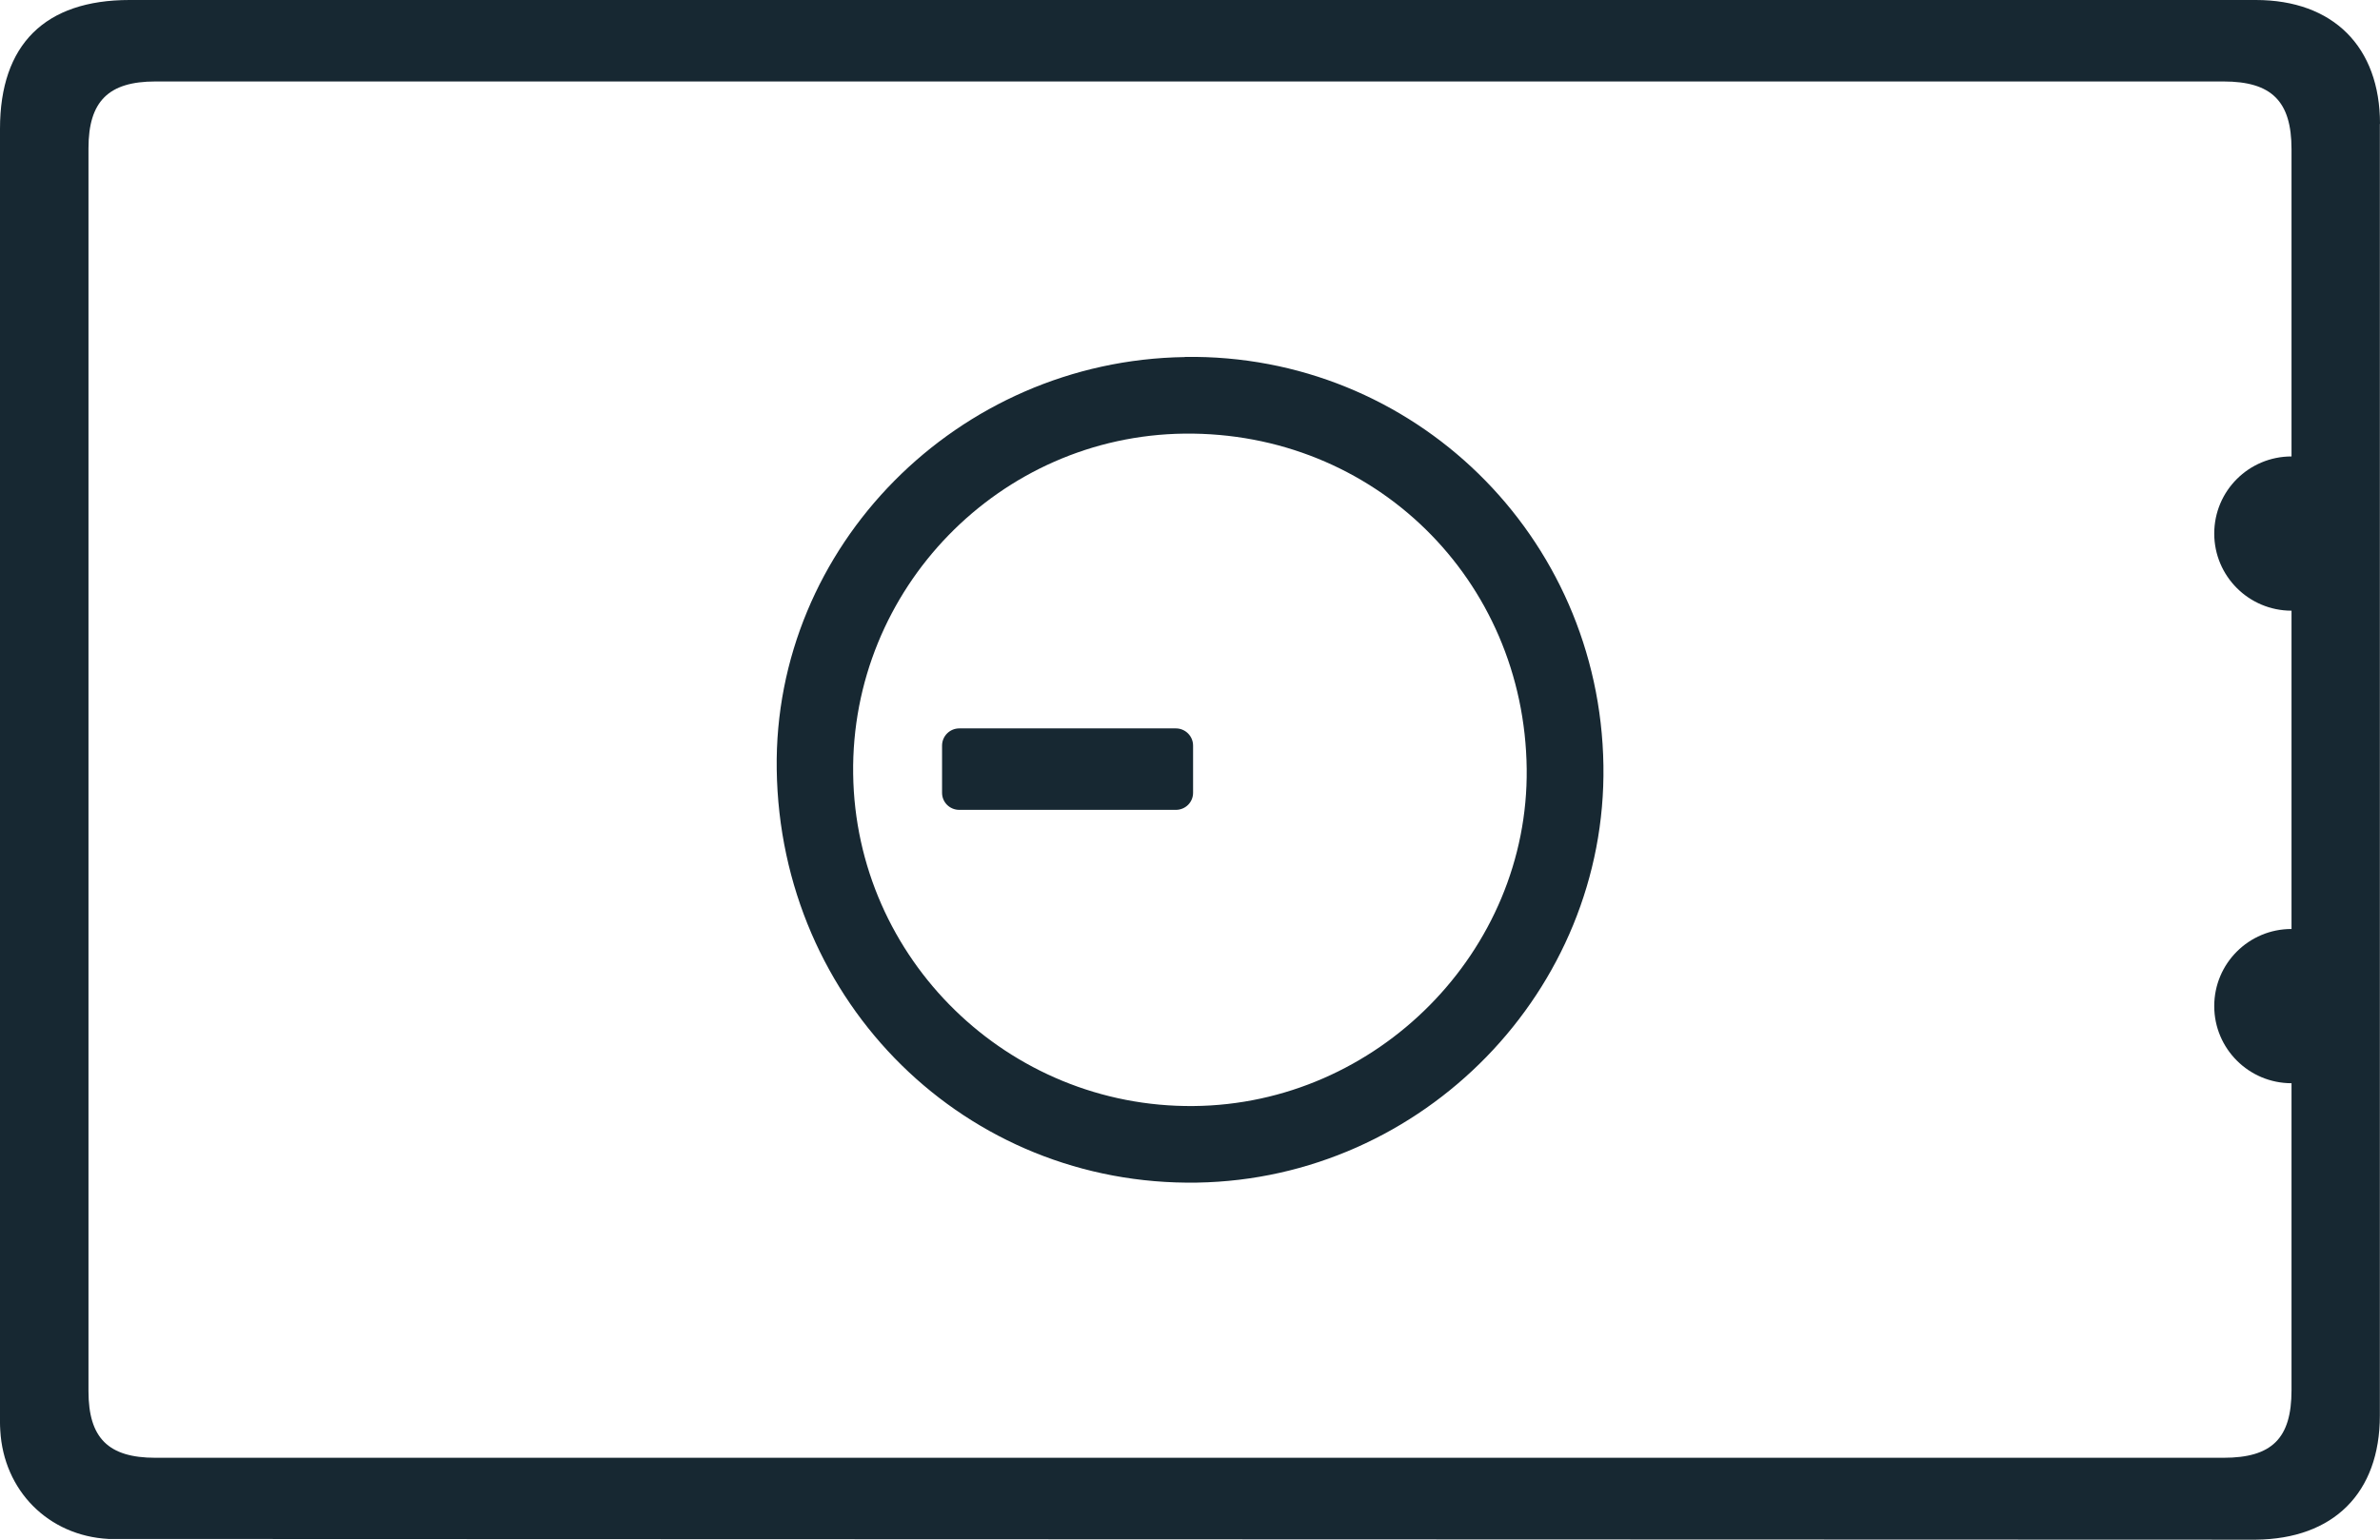 <svg width="17" height="11" viewBox="0 0 17 11" fill="none" xmlns="http://www.w3.org/2000/svg">
<g clip-path="url(#clip0_6006_396)">
<path d="M17 0.885C17 0.334 16.665 0 16.113 0C14.105 0 2.929 0 0.925 0C0.321 0 0 0.318 0 0.92C0 3.976 0 7.032 0 10.089C0 10.133 -0.001 10.177 0.002 10.22C0.026 10.649 0.345 10.972 0.775 10.995L16.113 11C16.667 10.995 16.999 10.667 16.999 10.113C16.999 7.038 16.999 3.962 16.999 0.886L17 0.885ZM16.368 9.932C16.368 10.276 16.229 10.415 15.882 10.415C12.01 10.415 4.984 10.415 1.11 10.415C0.774 10.415 0.632 10.274 0.632 9.939C0.632 6.979 0.632 4.018 0.632 1.059C0.632 0.724 0.775 0.582 1.11 0.582C3.049 0.582 13.947 0.582 15.882 0.582C16.226 0.582 16.368 0.723 16.368 1.066C16.368 4.021 16.368 6.976 16.368 9.932Z" fill="#172832"/>
<path d="M16.368 4.363C16.672 4.363 16.919 4.116 16.919 3.812C16.919 3.507 16.672 3.261 16.368 3.261C16.063 3.261 15.816 3.507 15.816 3.812C15.816 4.116 16.063 4.363 16.368 4.363Z" fill="#172832"/>
<path d="M16.368 7.739C16.672 7.739 16.919 7.492 16.919 7.188C16.919 6.883 16.672 6.637 16.368 6.637C16.063 6.637 15.816 6.883 15.816 7.188C15.816 7.492 16.063 7.739 16.368 7.739Z" fill="#172832"/>
<path d="M8.463 2.551C6.839 2.575 5.525 3.904 5.548 5.497C5.572 7.169 6.902 8.476 8.551 8.449C10.166 8.422 11.478 7.075 11.453 5.468C11.428 3.827 10.095 2.526 8.464 2.55L8.463 2.551ZM8.525 7.902C7.201 7.914 6.112 6.851 6.094 5.53C6.076 4.207 7.141 3.113 8.46 3.098C9.812 3.083 10.889 4.138 10.905 5.493C10.92 6.794 9.838 7.891 8.524 7.902H8.525Z" fill="#172832"/>
<path d="M8.399 5.204H6.852C6.784 5.204 6.729 5.259 6.729 5.327V5.664C6.729 5.732 6.784 5.786 6.852 5.786H8.399C8.467 5.786 8.522 5.732 8.522 5.664V5.327C8.522 5.259 8.467 5.204 8.399 5.204Z" fill="#172832"/>
</g>
<defs>
<clipPath id="clip0_6006_396">
<rect width="17" height="11" fill="white"/>
</clipPath>
</defs>
</svg>
